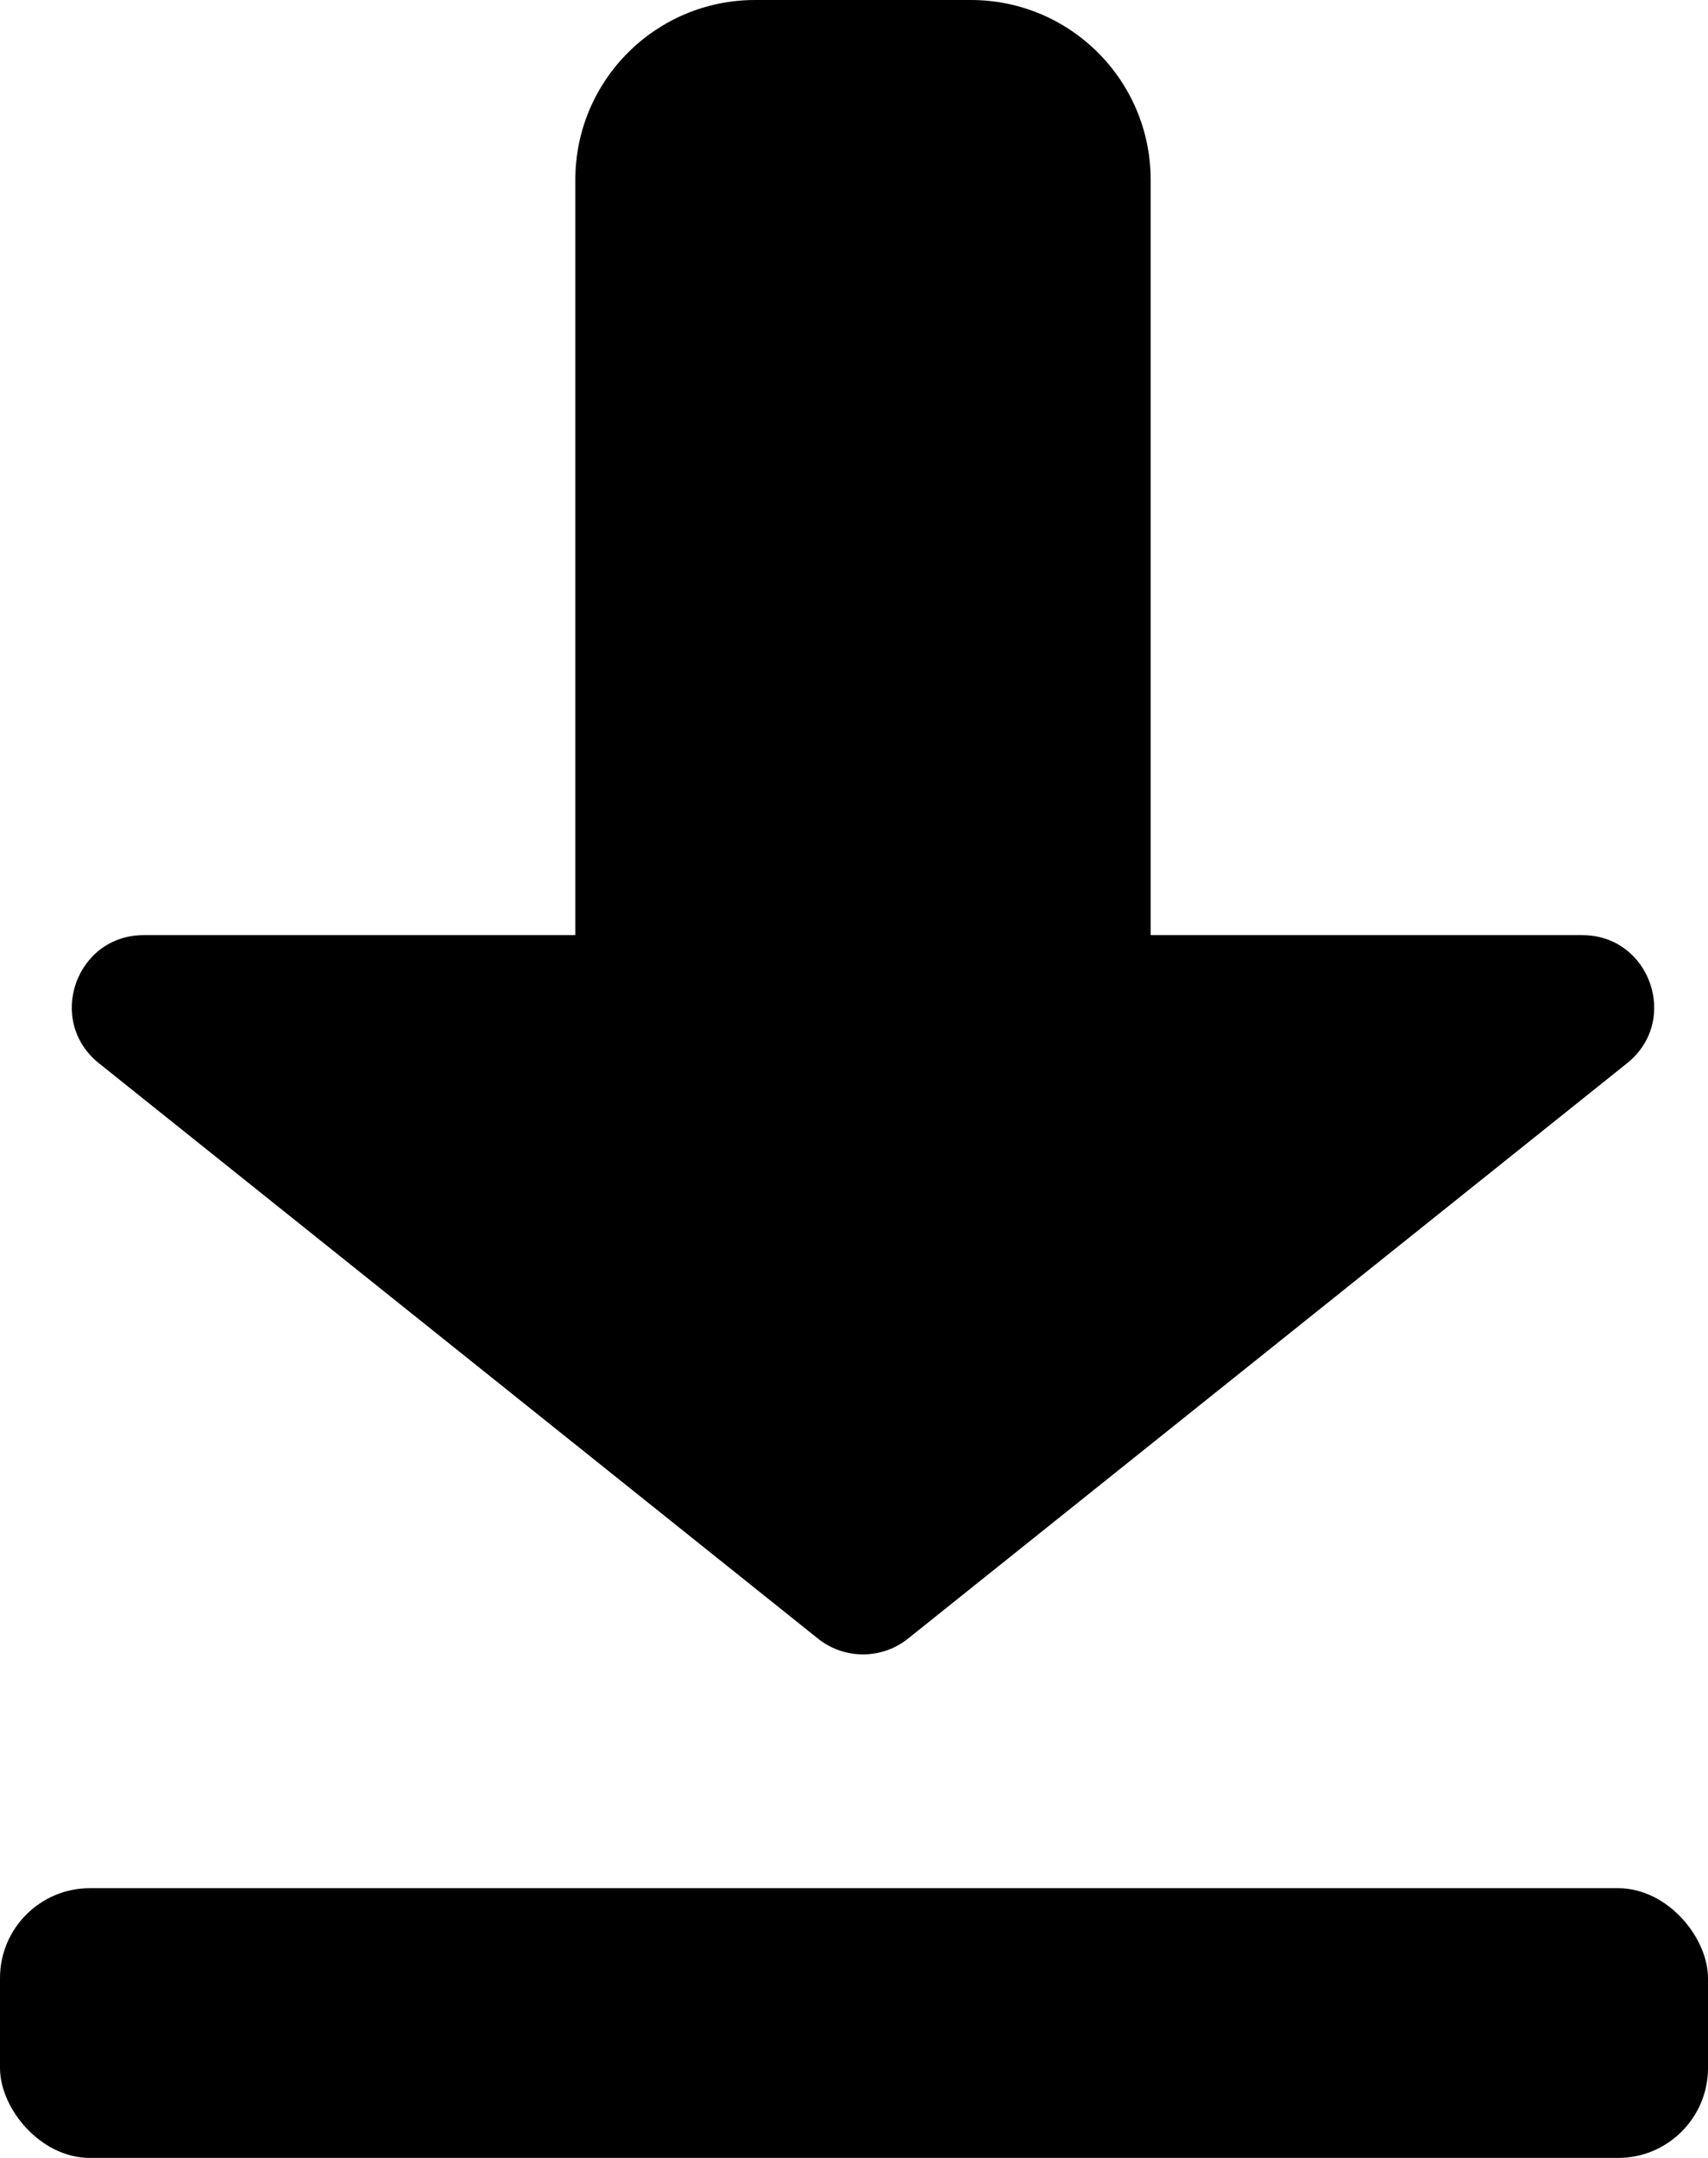 <svg width="19px" height="24px" viewBox="0 0 19 24" version="1.1" xmlns="http://www.w3.org/2000/svg" xmlns:xlink="http://www.w3.org/1999/xlink" class="svg__download episode__play-button-svg">
    <g stroke="none" stroke-width="1" fill="#000000" fill-rule="evenodd">
        <rect x="0" y="21" width="19" height="3" rx="1"></rect>
        <path d="M6.4,10.4 L6.4,2 C6.4,0.895 7.295,2.02906125e-16 8.4,0 L10.8,0 C11.905,-2.02906125e-16 12.8,0.895 12.8,2 L12.8,10.4 L17.6,10.4 C18.356,10.4 18.69,11.352 18.1,11.825 L10.1,18.225 C9.808,18.458 9.392,18.458 9.1,18.225 L1.1,11.825 C0.51,11.352 0.844,10.4 1.6,10.4 L6.4,10.4 Z" fill-rule="nonzero"></path>
    </g>
</svg>
